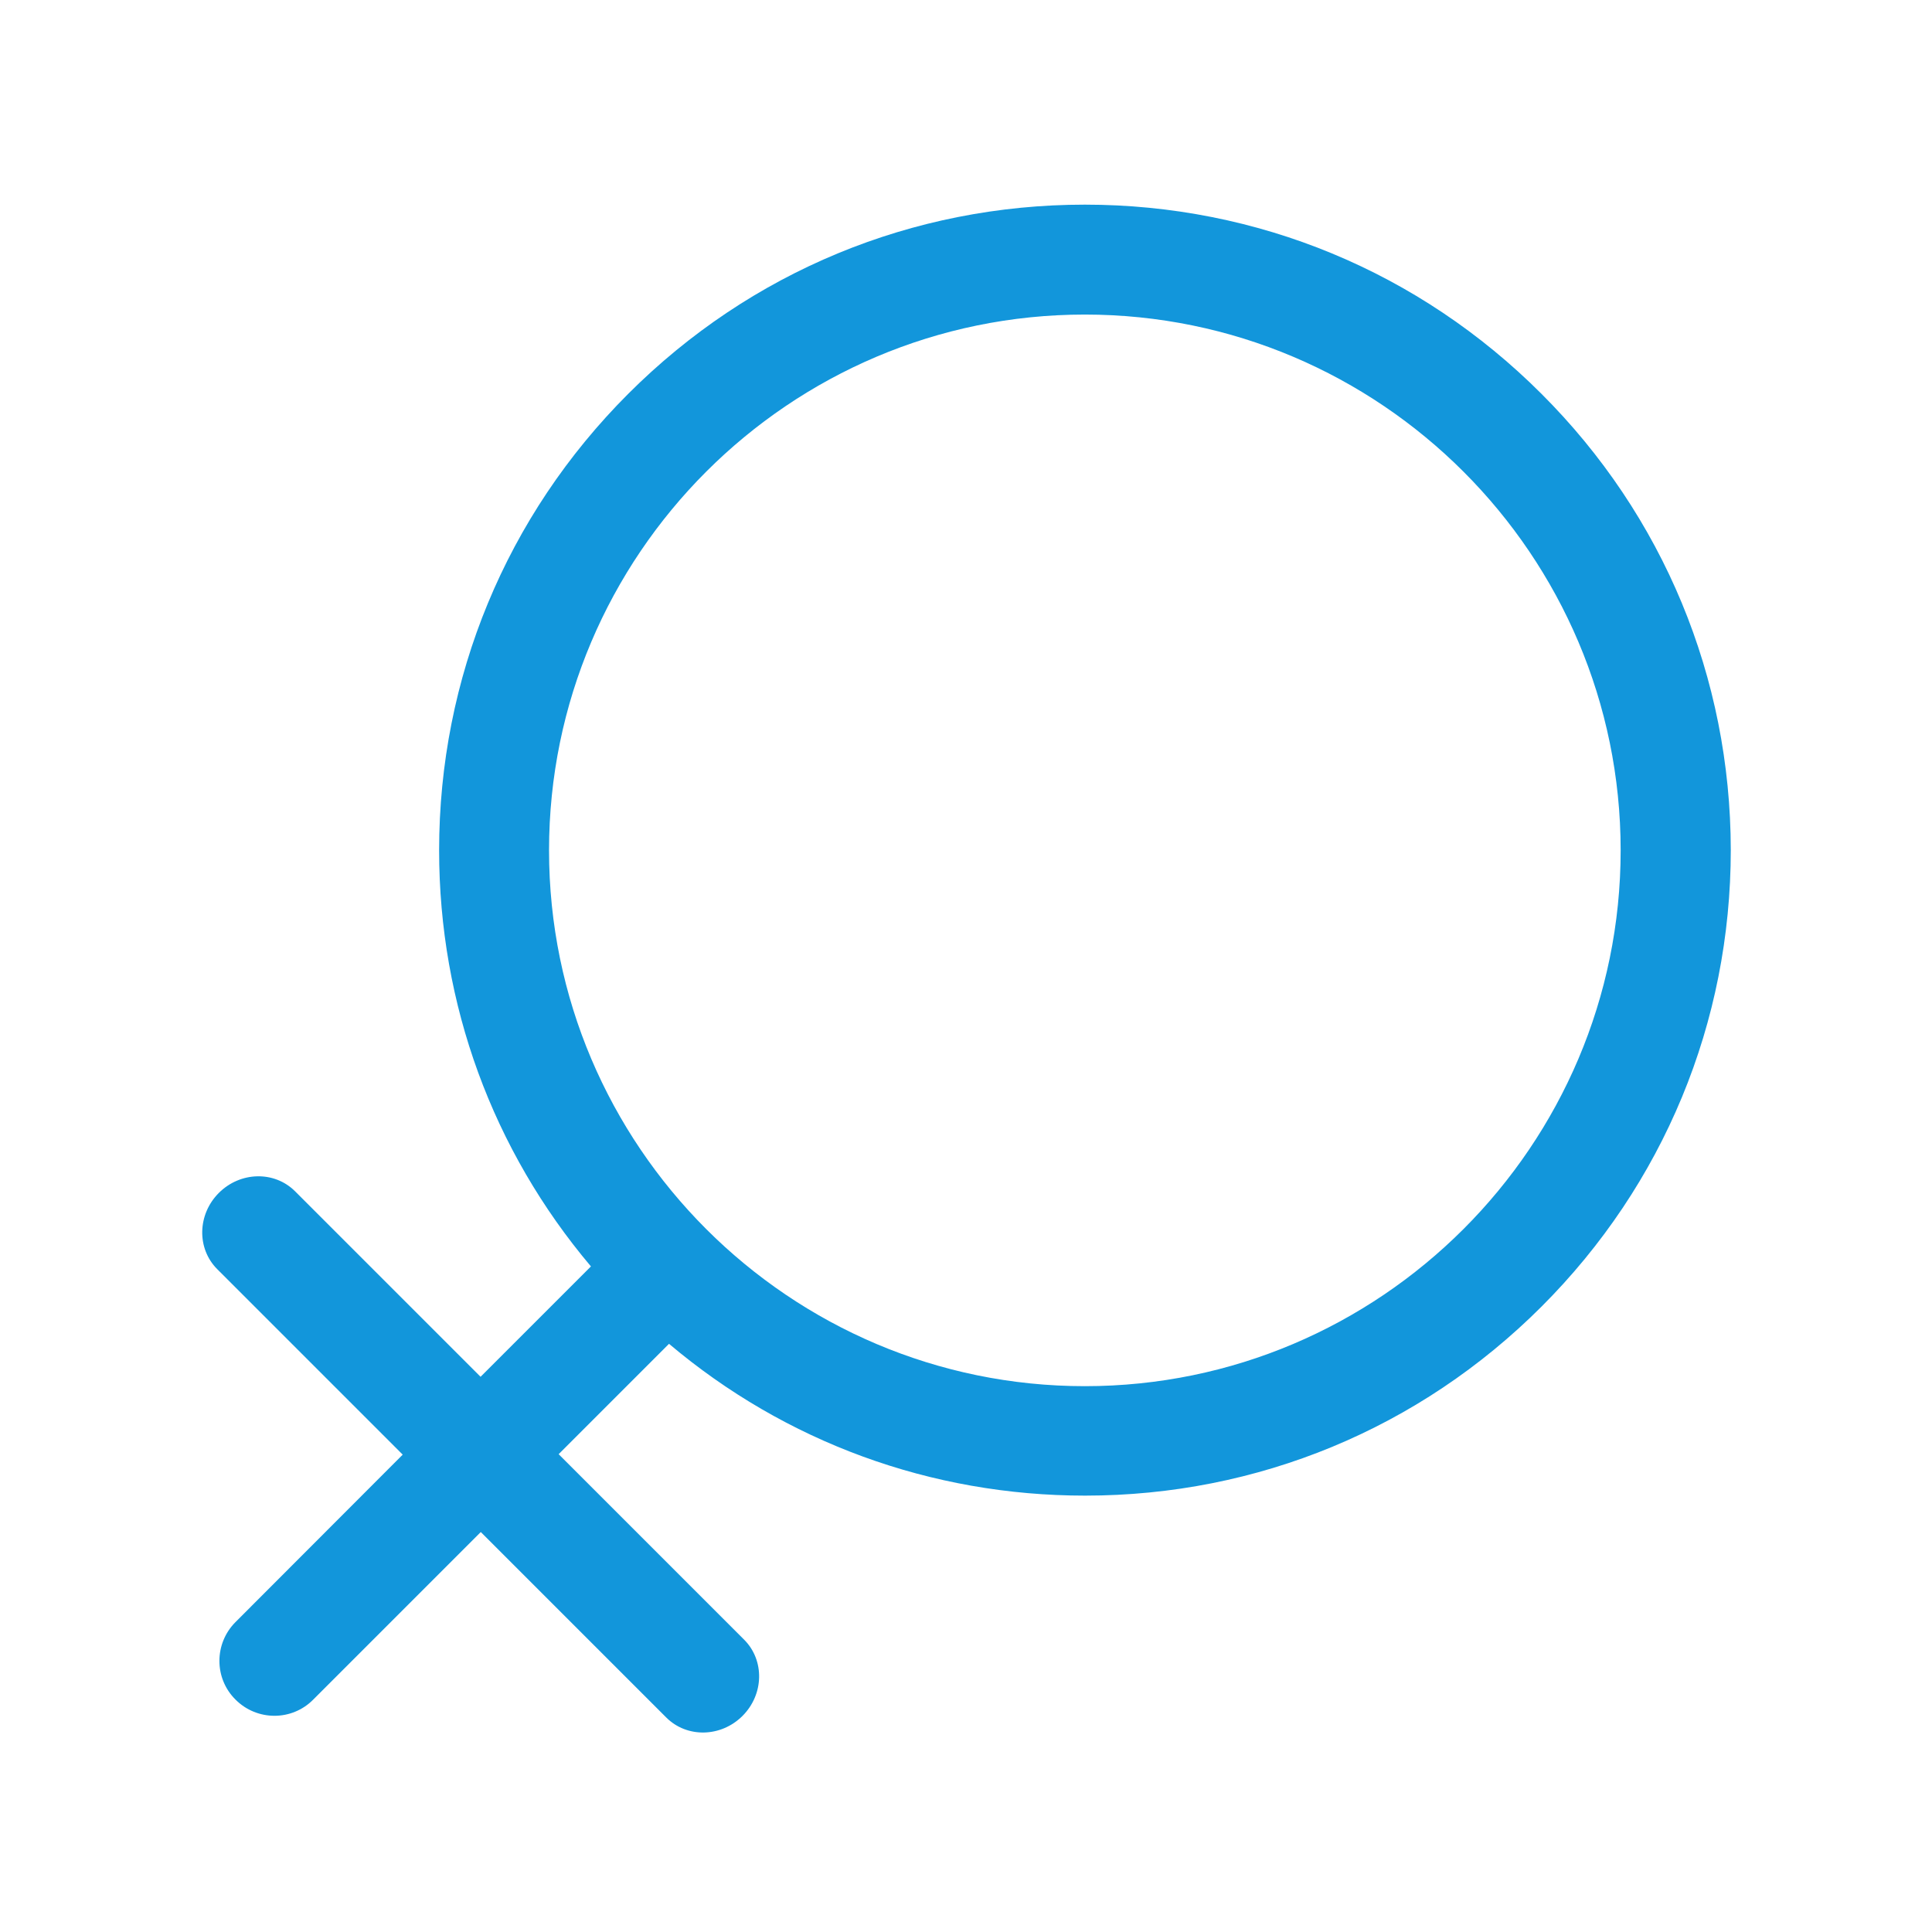 <?xml version="1.0" standalone="no"?><!DOCTYPE svg PUBLIC "-//W3C//DTD SVG 1.1//EN" "http://www.w3.org/Graphics/SVG/1.1/DTD/svg11.dtd"><svg t="1524367874089" class="icon" style="" viewBox="0 0 1024 1024" version="1.1" xmlns="http://www.w3.org/2000/svg" p-id="3343" xmlns:xlink="http://www.w3.org/1999/xlink" width="32" height="32"><defs><style type="text/css"></style></defs><path d="M816.985 208.714c-64.686-64.686-150.611-100.246-241.998-100.246s-177.311 35.559-241.998 100.246-100.246 150.611-100.246 241.998c0 81.678 28.399 158.864 80.464 220.516l-58.497 58.497-98.304-98.304c-10.923-10.923-29.006-10.559-40.414 0.85s-11.773 29.491-0.85 40.414l98.304 98.304-88.595 88.716c-11.408 11.408-11.408 29.855 0 41.142 11.408 11.408 29.855 11.408 41.142 0l88.837-88.837 98.304 98.304c10.923 10.923 29.006 10.559 40.414-0.85s11.773-29.491 0.85-40.414l-98.304-98.304 58.497-58.497c61.652 52.065 138.839 80.464 220.516 80.464 91.387 0 177.311-35.559 241.998-100.246 64.686-64.686 100.246-150.611 100.246-241.998-0.122-91.265-35.681-177.189-100.367-241.755zM574.988 734.701c-156.558 0-283.989-127.431-283.989-283.989s127.431-283.989 283.989-283.989 283.989 127.431 283.989 283.989-127.431 283.989-283.989 283.989z" fill="#1296db" p-id="3344"></path></svg>